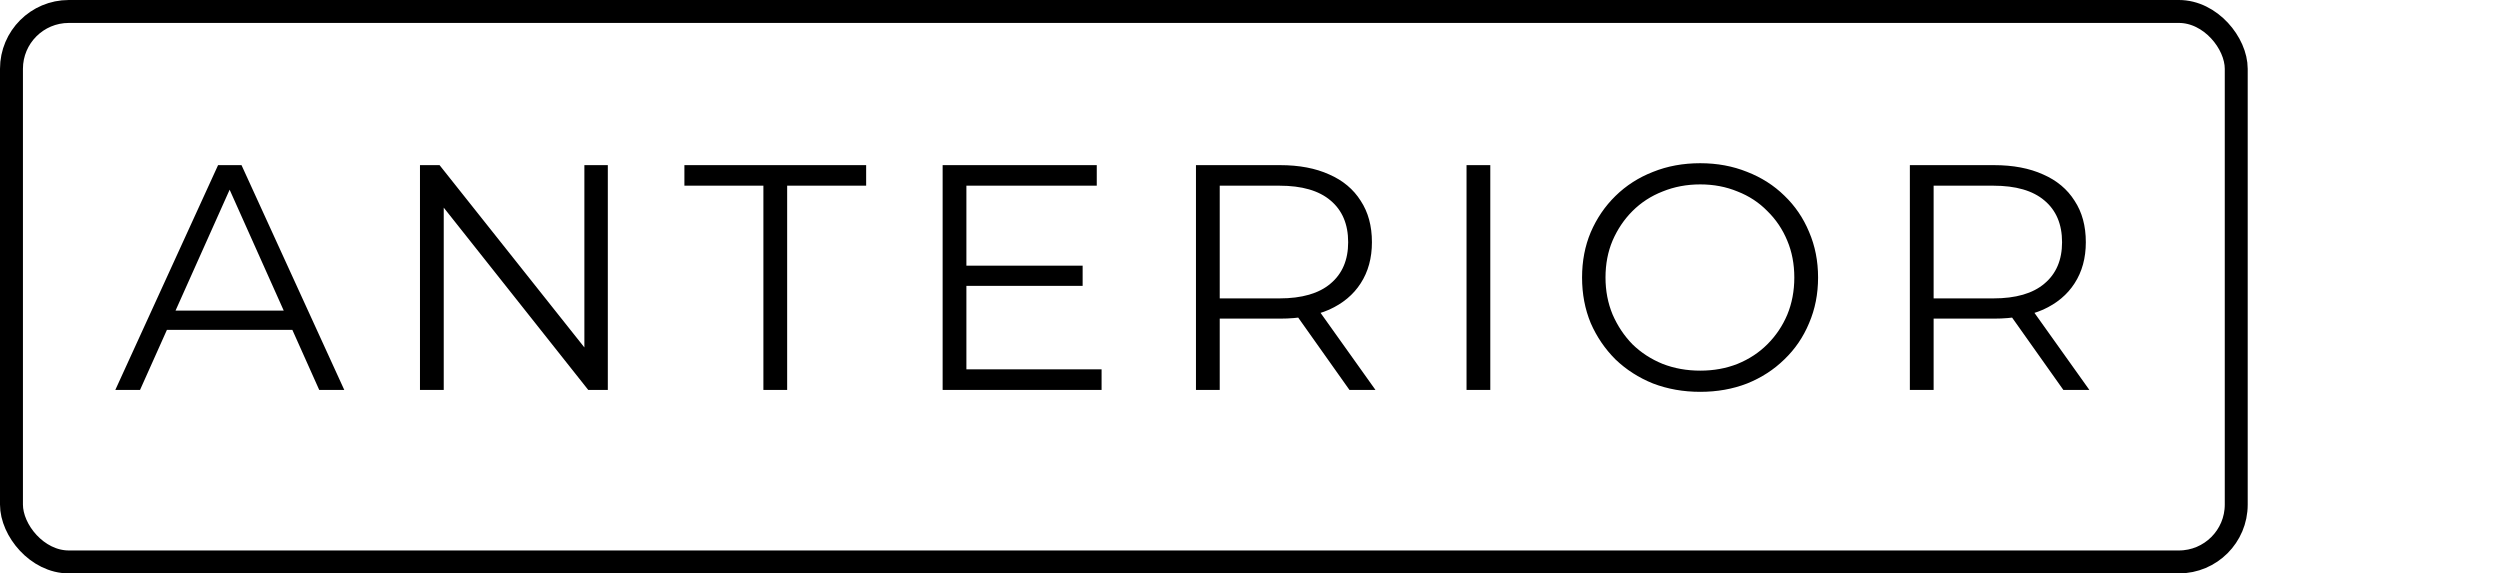 <svg width="109" height="25" viewBox="0 0 109 25" fill="none" xmlns="http://www.w3.org/2000/svg">
<rect x="0.5" y="0.5" width="97" height="24" rx="2.5" stroke="black"/>
<path d="M5.028 17L9.508 7.2H10.53L15.01 17H13.918L9.802 7.802H10.222L6.106 17H5.028ZM6.792 14.382L7.1 13.542H12.798L13.106 14.382H6.792ZM18.311 17V7.2H19.165L25.927 15.712H25.479V7.2H26.501V17H25.647L18.899 8.488H19.347V17H18.311ZM33.284 17V8.096H29.84V7.2H37.764V8.096H34.32V17H33.284ZM42.023 11.582H47.203V12.464H42.023V11.582ZM42.135 16.104H48.029V17H41.099V7.2H47.819V8.096H42.135V16.104ZM52.144 17V7.2H55.812C56.643 7.2 57.357 7.335 57.954 7.606C58.551 7.867 59.009 8.25 59.326 8.754C59.653 9.249 59.816 9.851 59.816 10.56C59.816 11.251 59.653 11.848 59.326 12.352C59.009 12.847 58.551 13.229 57.954 13.5C57.357 13.761 56.643 13.892 55.812 13.892H52.718L53.18 13.416V17H52.144ZM58.836 17L56.316 13.444H57.436L59.97 17H58.836ZM53.18 13.5L52.718 13.01H55.784C56.764 13.01 57.506 12.795 58.01 12.366C58.523 11.937 58.78 11.335 58.78 10.56C58.78 9.776 58.523 9.169 58.01 8.74C57.506 8.311 56.764 8.096 55.784 8.096H52.718L53.18 7.606V13.5ZM63.941 17V7.2H64.977V17H63.941ZM74.13 17.084C73.393 17.084 72.707 16.963 72.072 16.72C71.447 16.468 70.901 16.118 70.434 15.67C69.977 15.213 69.617 14.685 69.356 14.088C69.104 13.481 68.978 12.819 68.978 12.1C68.978 11.381 69.104 10.723 69.356 10.126C69.617 9.519 69.977 8.992 70.434 8.544C70.901 8.087 71.447 7.737 72.072 7.494C72.697 7.242 73.383 7.116 74.13 7.116C74.867 7.116 75.549 7.242 76.174 7.494C76.799 7.737 77.341 8.082 77.798 8.53C78.265 8.978 78.624 9.505 78.876 10.112C79.137 10.719 79.268 11.381 79.268 12.1C79.268 12.819 79.137 13.481 78.876 14.088C78.624 14.695 78.265 15.222 77.798 15.67C77.341 16.118 76.799 16.468 76.174 16.72C75.549 16.963 74.867 17.084 74.13 17.084ZM74.13 16.16C74.718 16.16 75.259 16.062 75.754 15.866C76.258 15.661 76.692 15.376 77.056 15.012C77.429 14.639 77.719 14.209 77.924 13.724C78.129 13.229 78.232 12.688 78.232 12.1C78.232 11.512 78.129 10.975 77.924 10.49C77.719 9.995 77.429 9.566 77.056 9.202C76.692 8.829 76.258 8.544 75.754 8.348C75.259 8.143 74.718 8.04 74.13 8.04C73.542 8.04 72.996 8.143 72.492 8.348C71.988 8.544 71.549 8.829 71.176 9.202C70.812 9.566 70.523 9.995 70.308 10.49C70.103 10.975 70 11.512 70 12.1C70 12.679 70.103 13.215 70.308 13.71C70.523 14.205 70.812 14.639 71.176 15.012C71.549 15.376 71.988 15.661 72.492 15.866C72.996 16.062 73.542 16.16 74.13 16.16ZM83.27 17V7.2H86.938C87.769 7.2 88.483 7.335 89.08 7.606C89.677 7.867 90.135 8.25 90.452 8.754C90.779 9.249 90.942 9.851 90.942 10.56C90.942 11.251 90.779 11.848 90.452 12.352C90.135 12.847 89.677 13.229 89.08 13.5C88.483 13.761 87.769 13.892 86.938 13.892H83.844L84.306 13.416V17H83.27ZM89.962 17L87.442 13.444H88.562L91.096 17H89.962ZM84.306 13.5L83.844 13.01H86.91C87.89 13.01 88.632 12.795 89.136 12.366C89.649 11.937 89.906 11.335 89.906 10.56C89.906 9.776 89.649 9.169 89.136 8.74C88.632 8.311 87.89 8.096 86.91 8.096H83.844L84.306 7.606V13.5Z" fill="black"/>
</svg>
